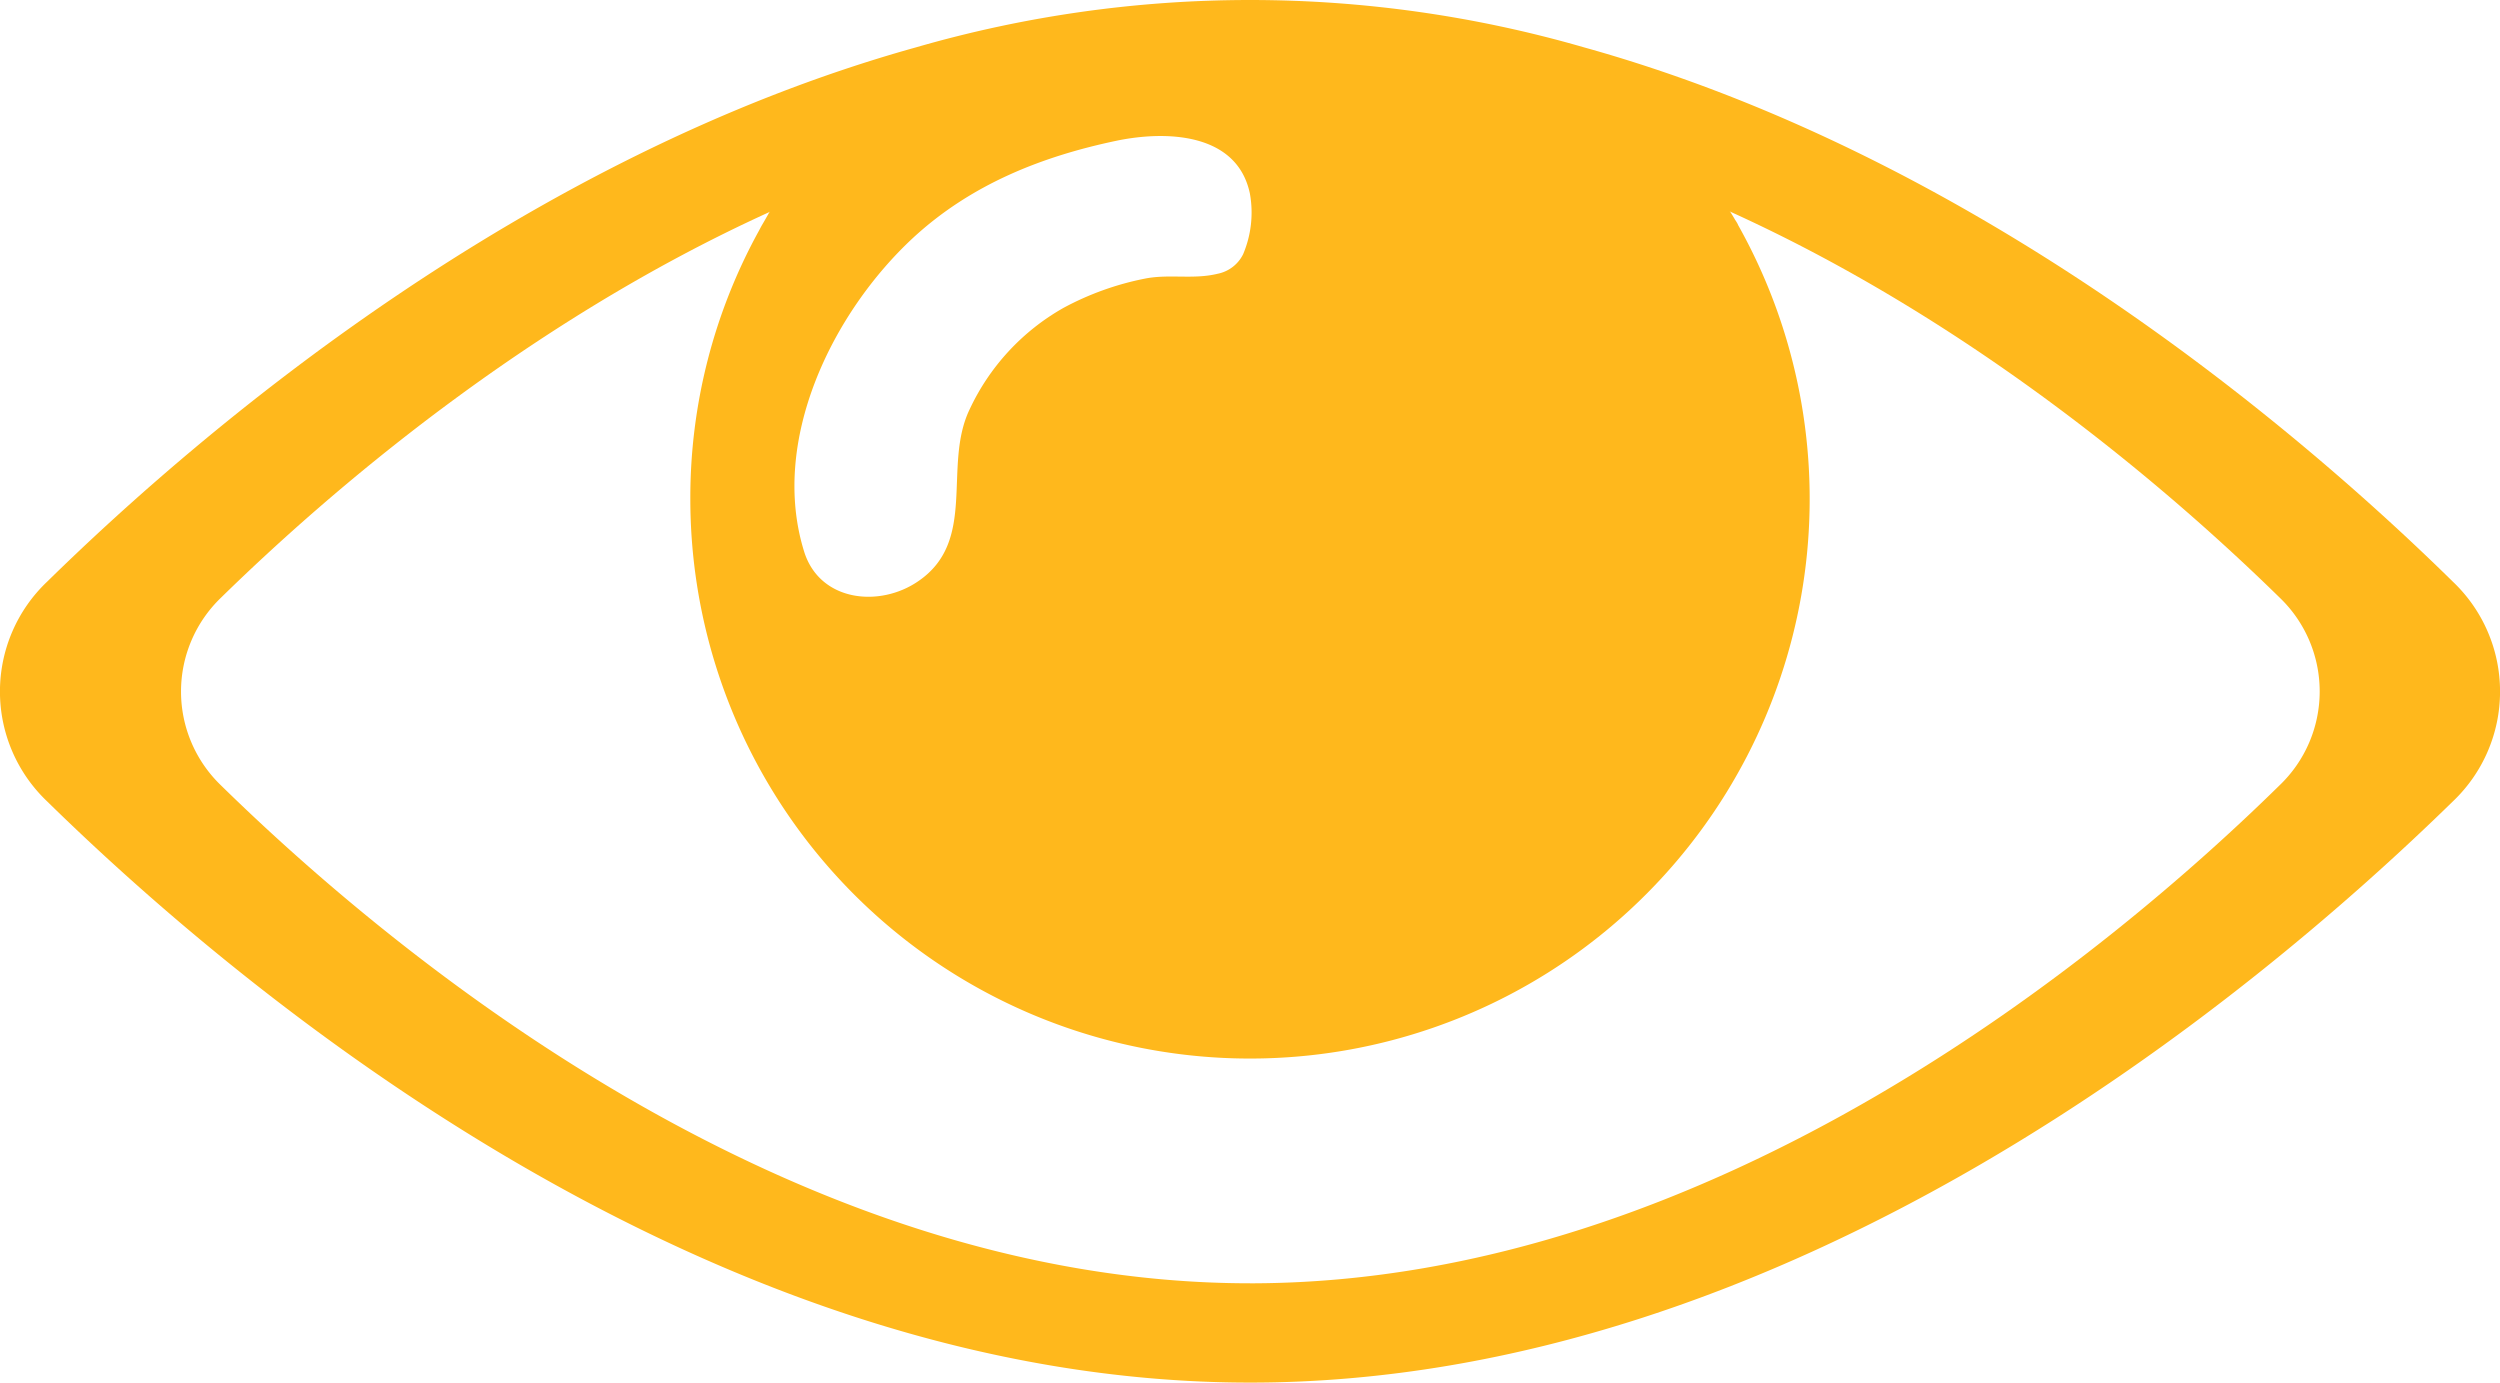 <svg id="Layer_1" data-name="Layer 1" xmlns="http://www.w3.org/2000/svg" viewBox="0 0 206.46 114.23"><defs><style>.cls-1{fill:#ffb81c;}</style></defs><title>Eye</title><path class="cls-1" d="M206.11,106.68C193.21,94,166.76,71.57,134.35,62.55a99.23,99.23,0,0,0-55.16,0C46.81,71.57,20.36,94,7.43,106.68a12.51,12.51,0,0,0,0,18.14c16.44,16.11,54.73,48,99.36,48s82.88-31.93,99.32-48A12.51,12.51,0,0,0,206.11,106.68ZM191.79,123.5c-14,13.75-46.61,40.93-84.6,41.12h-.4c-38.2,0-70.91-27.32-85-41.12a10.75,10.75,0,0,1,0-15.5c8.83-8.64,25.06-22.66,45.34-31.87,1-.44,1.93-.87,2.92-1.29a94.57,94.57,0,0,1,36.76-8h.4a94.84,94.84,0,0,1,36.35,8c1,.4,1.93.82,2.89,1.29,20.3,9.21,36.51,23.2,45.36,31.87A10.73,10.73,0,0,1,191.79,123.5Z" transform="translate(-3.54 -58.64)"/><path class="cls-1" d="M147.07,77.19a3.52,3.52,0,0,0-.24-.4c-.12-.21-.26-.44-.4-.66A45.59,45.59,0,0,0,137,64.9a118.82,118.82,0,0,0-60.46,0,46.11,46.11,0,0,0-9.44,11.23c-.21.36-.4.71-.61,1.06-.1.17-.17.31-.26.48a45.71,45.71,0,0,0-5.68,22.18,46.22,46.22,0,1,0,86.51-22.66ZM106.2,79.64a3,3,0,0,1-2.11,1.61c-2,.49-4,0-6,.4a23.87,23.87,0,0,0-6.73,2.42,18.73,18.73,0,0,0-7.75,8.39c-2.24,4.68.68,10.83-4.24,14.18-3.18,2.19-8.08,1.69-9.4-2.38-2.9-9.17,2.29-19.79,9-26,4.76-4.38,10.55-6.69,16.79-8,4.1-.85,9.94-.66,11,4.36A8.83,8.83,0,0,1,106.2,79.64Z" transform="translate(-3.54 -58.64)"/></svg>